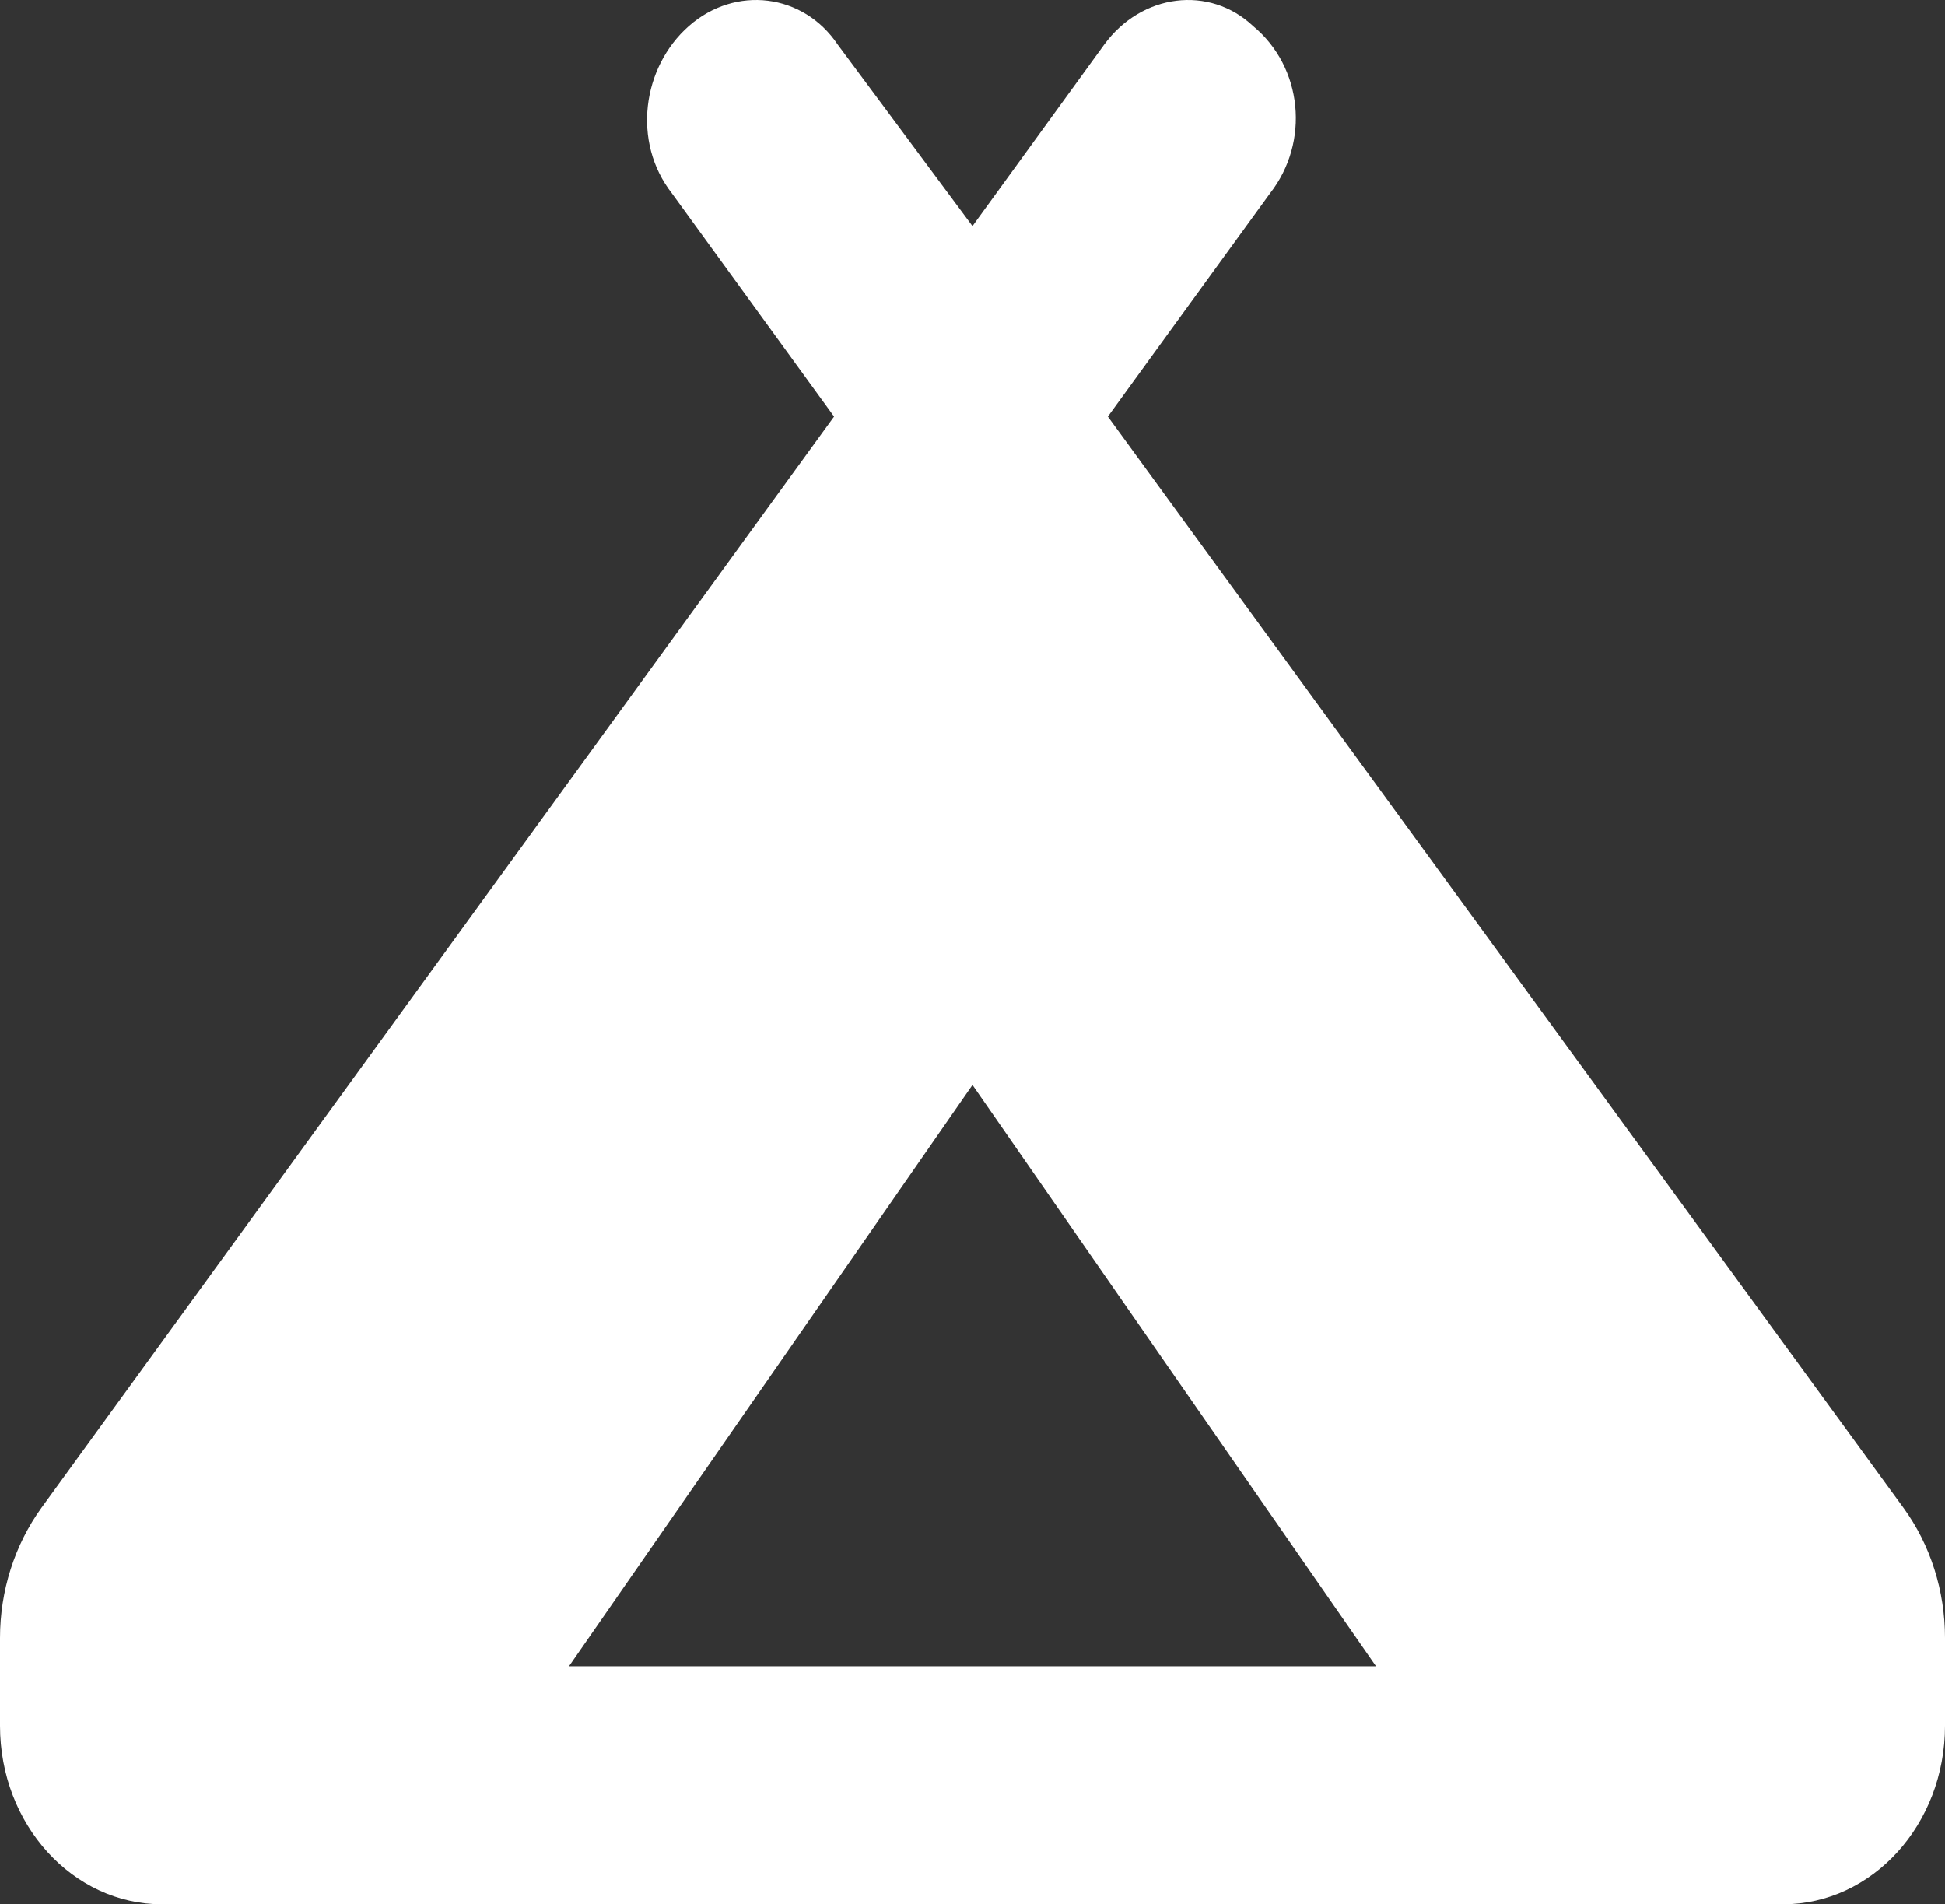 <svg width="95" height="93" viewBox="0 0 95 93" fill="none" xmlns="http://www.w3.org/2000/svg">
<rect x="0" y="0" width="95" height="93" fill="#333333" stroke="none"/>
<path d="M54.114 20.344L92.971 73.637C94.291 75.454 95 77.688 95 79.995V84.281C95 89.095 91.454 93 87.083 93H7.917C3.544 93 0 89.095 0 84.281V79.995C0 77.688 0.714 75.454 2.024 73.637L40.738 20.344L32.821 9.444C30.858 6.937 31.37 3.279 33.646 1.274C35.922 -0.731 39.237 -0.325 40.919 2.182L47.5 11.04L53.932 2.182C55.763 -0.325 59.078 -0.731 61.206 1.274C63.63 3.279 63.993 6.937 62.03 9.444L54.114 20.344ZM67.209 81.375L47.5 52.985L27.791 81.375H67.209Z" fill="white"/>
</svg>
